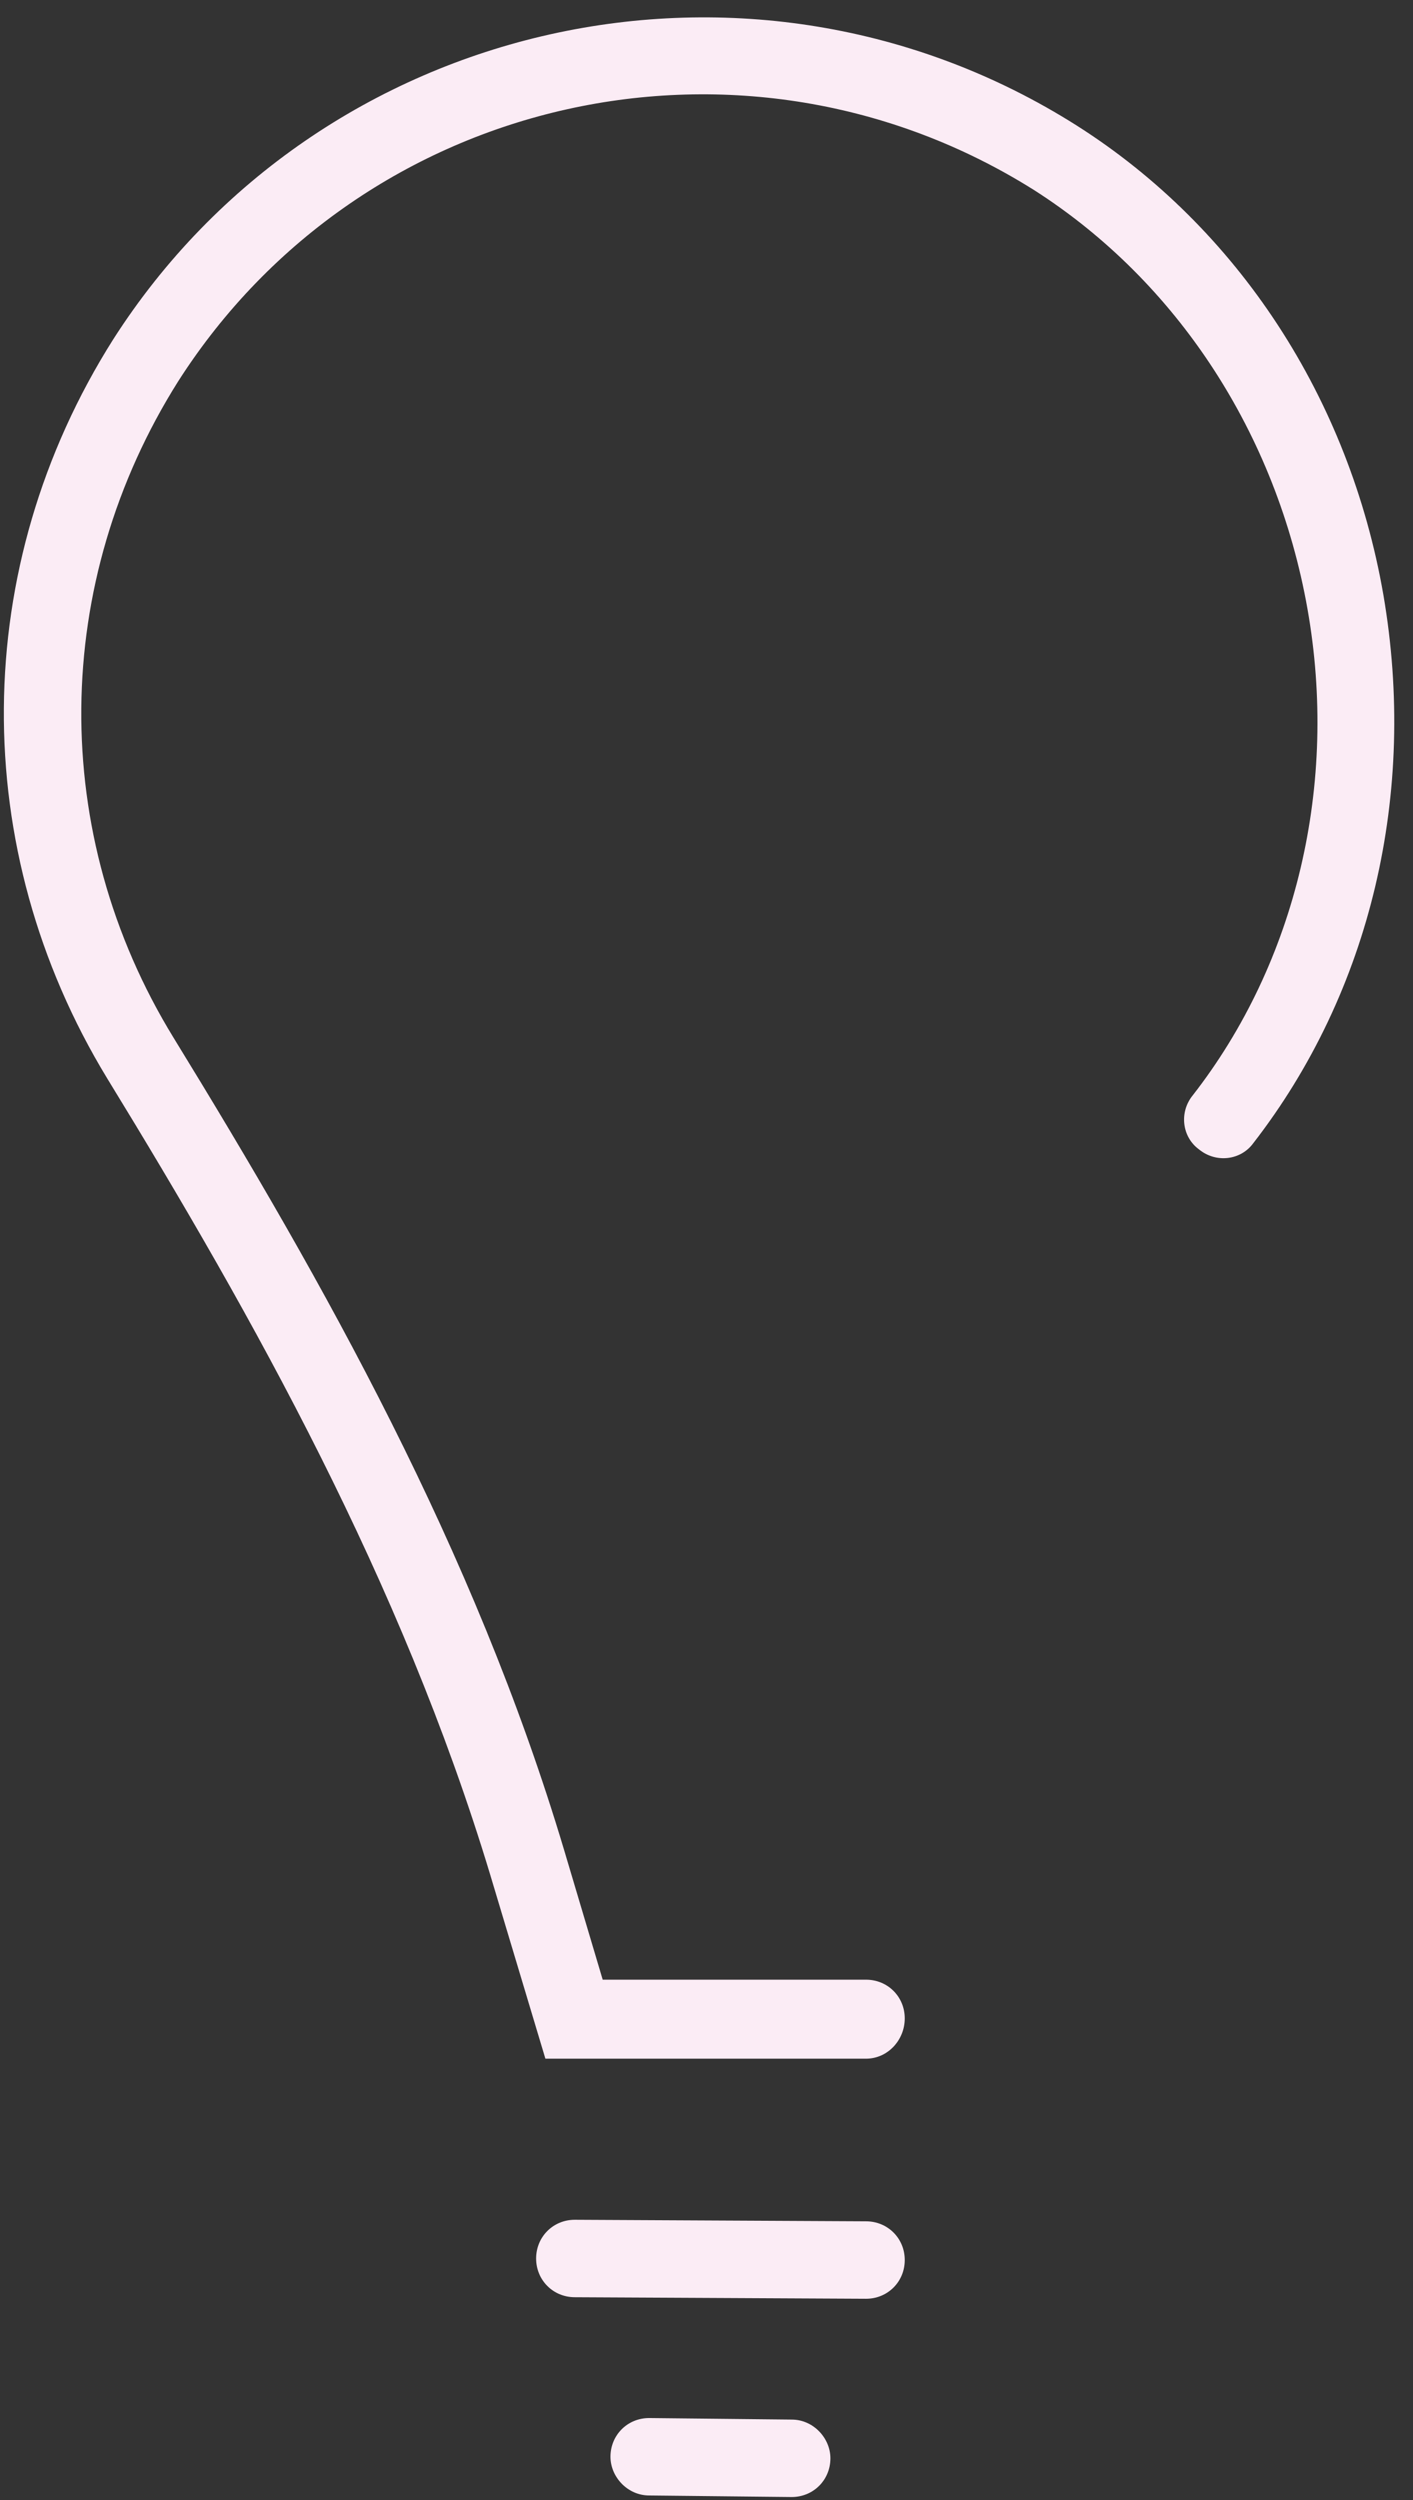 <svg width="52" height="92" viewBox="0 0 52 92" fill="none" xmlns="http://www.w3.org/2000/svg">
<rect x="0" y="0" width="52" height="92" fill="#333333" stroke="none"/>
<path d="M31.871 84.593L21.154 84.536C20.357 84.536 19.73 83.909 19.73 83.111C19.73 82.313 20.357 81.686 21.154 81.686L31.871 81.743C32.669 81.743 33.296 82.37 33.296 83.168C33.296 83.966 32.669 84.593 31.871 84.593Z" fill="#FBECF5"/>
<path d="M29.135 91.889L23.891 91.832C23.093 91.832 22.466 91.148 22.466 90.407C22.466 89.609 23.093 88.982 23.891 88.982L29.135 89.039C29.933 89.039 30.56 89.723 30.56 90.464C30.56 91.262 29.933 91.889 29.135 91.889Z" fill="#FBECF5"/>
<path d="M31.871 75.758H20.071L18.019 68.918C14.77 58.201 9.355 48.511 3.94 39.676C-1.19 31.239 -1.133 20.865 4.168 12.486C11.749 0.629 27.653 -2.962 39.623 4.619C45.551 8.381 49.656 14.652 50.91 21.891C52.163 29.187 50.453 36.483 46.121 42.07C45.665 42.697 44.753 42.811 44.126 42.298C43.499 41.842 43.385 40.93 43.898 40.303C47.717 35.4 49.257 28.845 48.116 22.404C46.976 15.963 43.328 10.377 38.084 7.013C27.425 0.287 13.345 3.422 6.562 14.025C1.888 21.435 1.774 30.669 6.391 38.194C11.92 47.2 17.449 57.004 20.755 68.063L22.18 72.851H31.871C32.669 72.851 33.296 73.478 33.296 74.276C33.296 75.074 32.669 75.758 31.871 75.758Z" fill="#FBECF5"/>
</svg>
